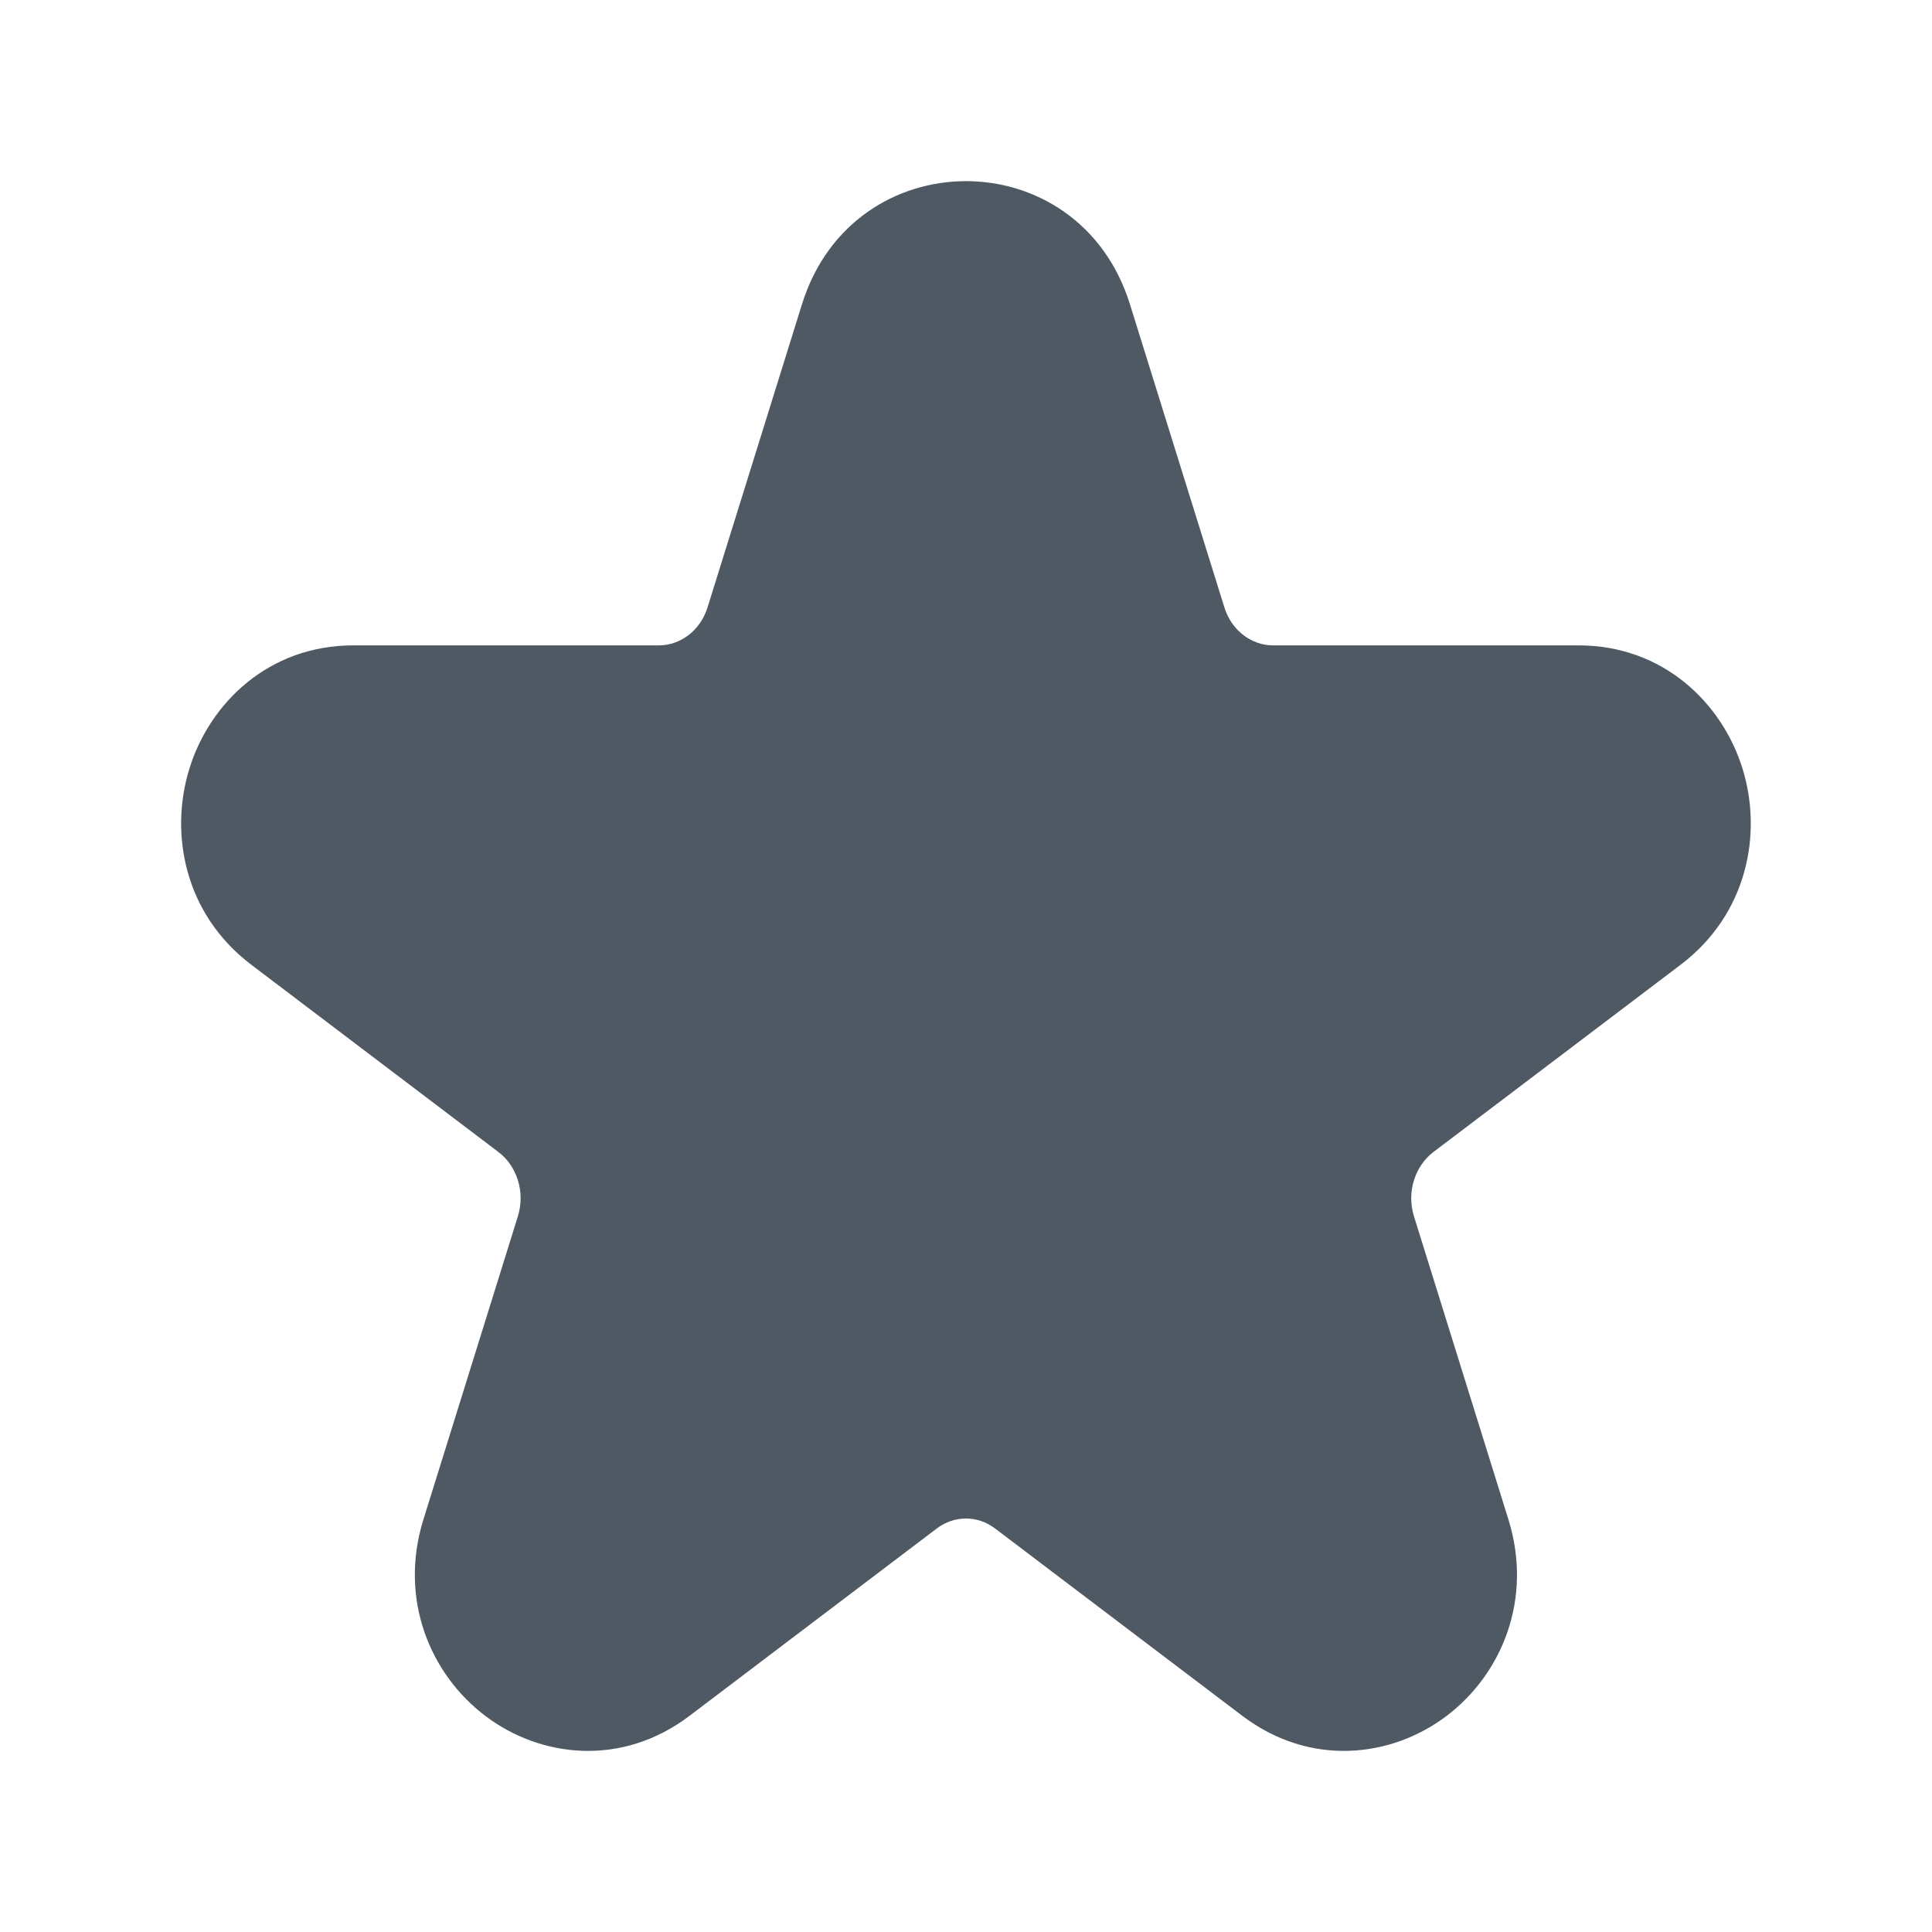 <svg width="24" height="24" viewBox="0 0 24 24" fill="none" xmlns="http://www.w3.org/2000/svg">
<path fill-rule="evenodd" clip-rule="evenodd" d="M9.963 3.778C10.598 1.741 13.401 1.741 14.036 3.778L15.209 7.543C15.302 7.843 15.557 8.017 15.813 8.017H19.608C20.663 8.017 21.392 8.734 21.645 9.544C21.897 10.353 21.709 11.354 20.878 11.984L17.806 14.311C17.58 14.483 17.47 14.805 17.565 15.11L18.738 18.875C19.047 19.868 18.652 20.799 17.971 21.315C17.285 21.835 16.276 21.953 15.433 21.315L12.362 18.988C12.144 18.822 11.855 18.822 11.636 18.988L8.565 21.315C7.723 21.953 6.713 21.835 6.028 21.315C5.346 20.799 4.951 19.868 5.26 18.875L6.433 15.11C6.528 14.805 6.419 14.483 6.192 14.311L3.121 11.984C2.29 11.354 2.102 10.353 2.354 9.544C2.606 8.734 3.336 8.017 4.39 8.017H8.186C8.442 8.017 8.697 7.843 8.79 7.543L9.963 3.778Z" fill="#4E5964"/>
</svg>
